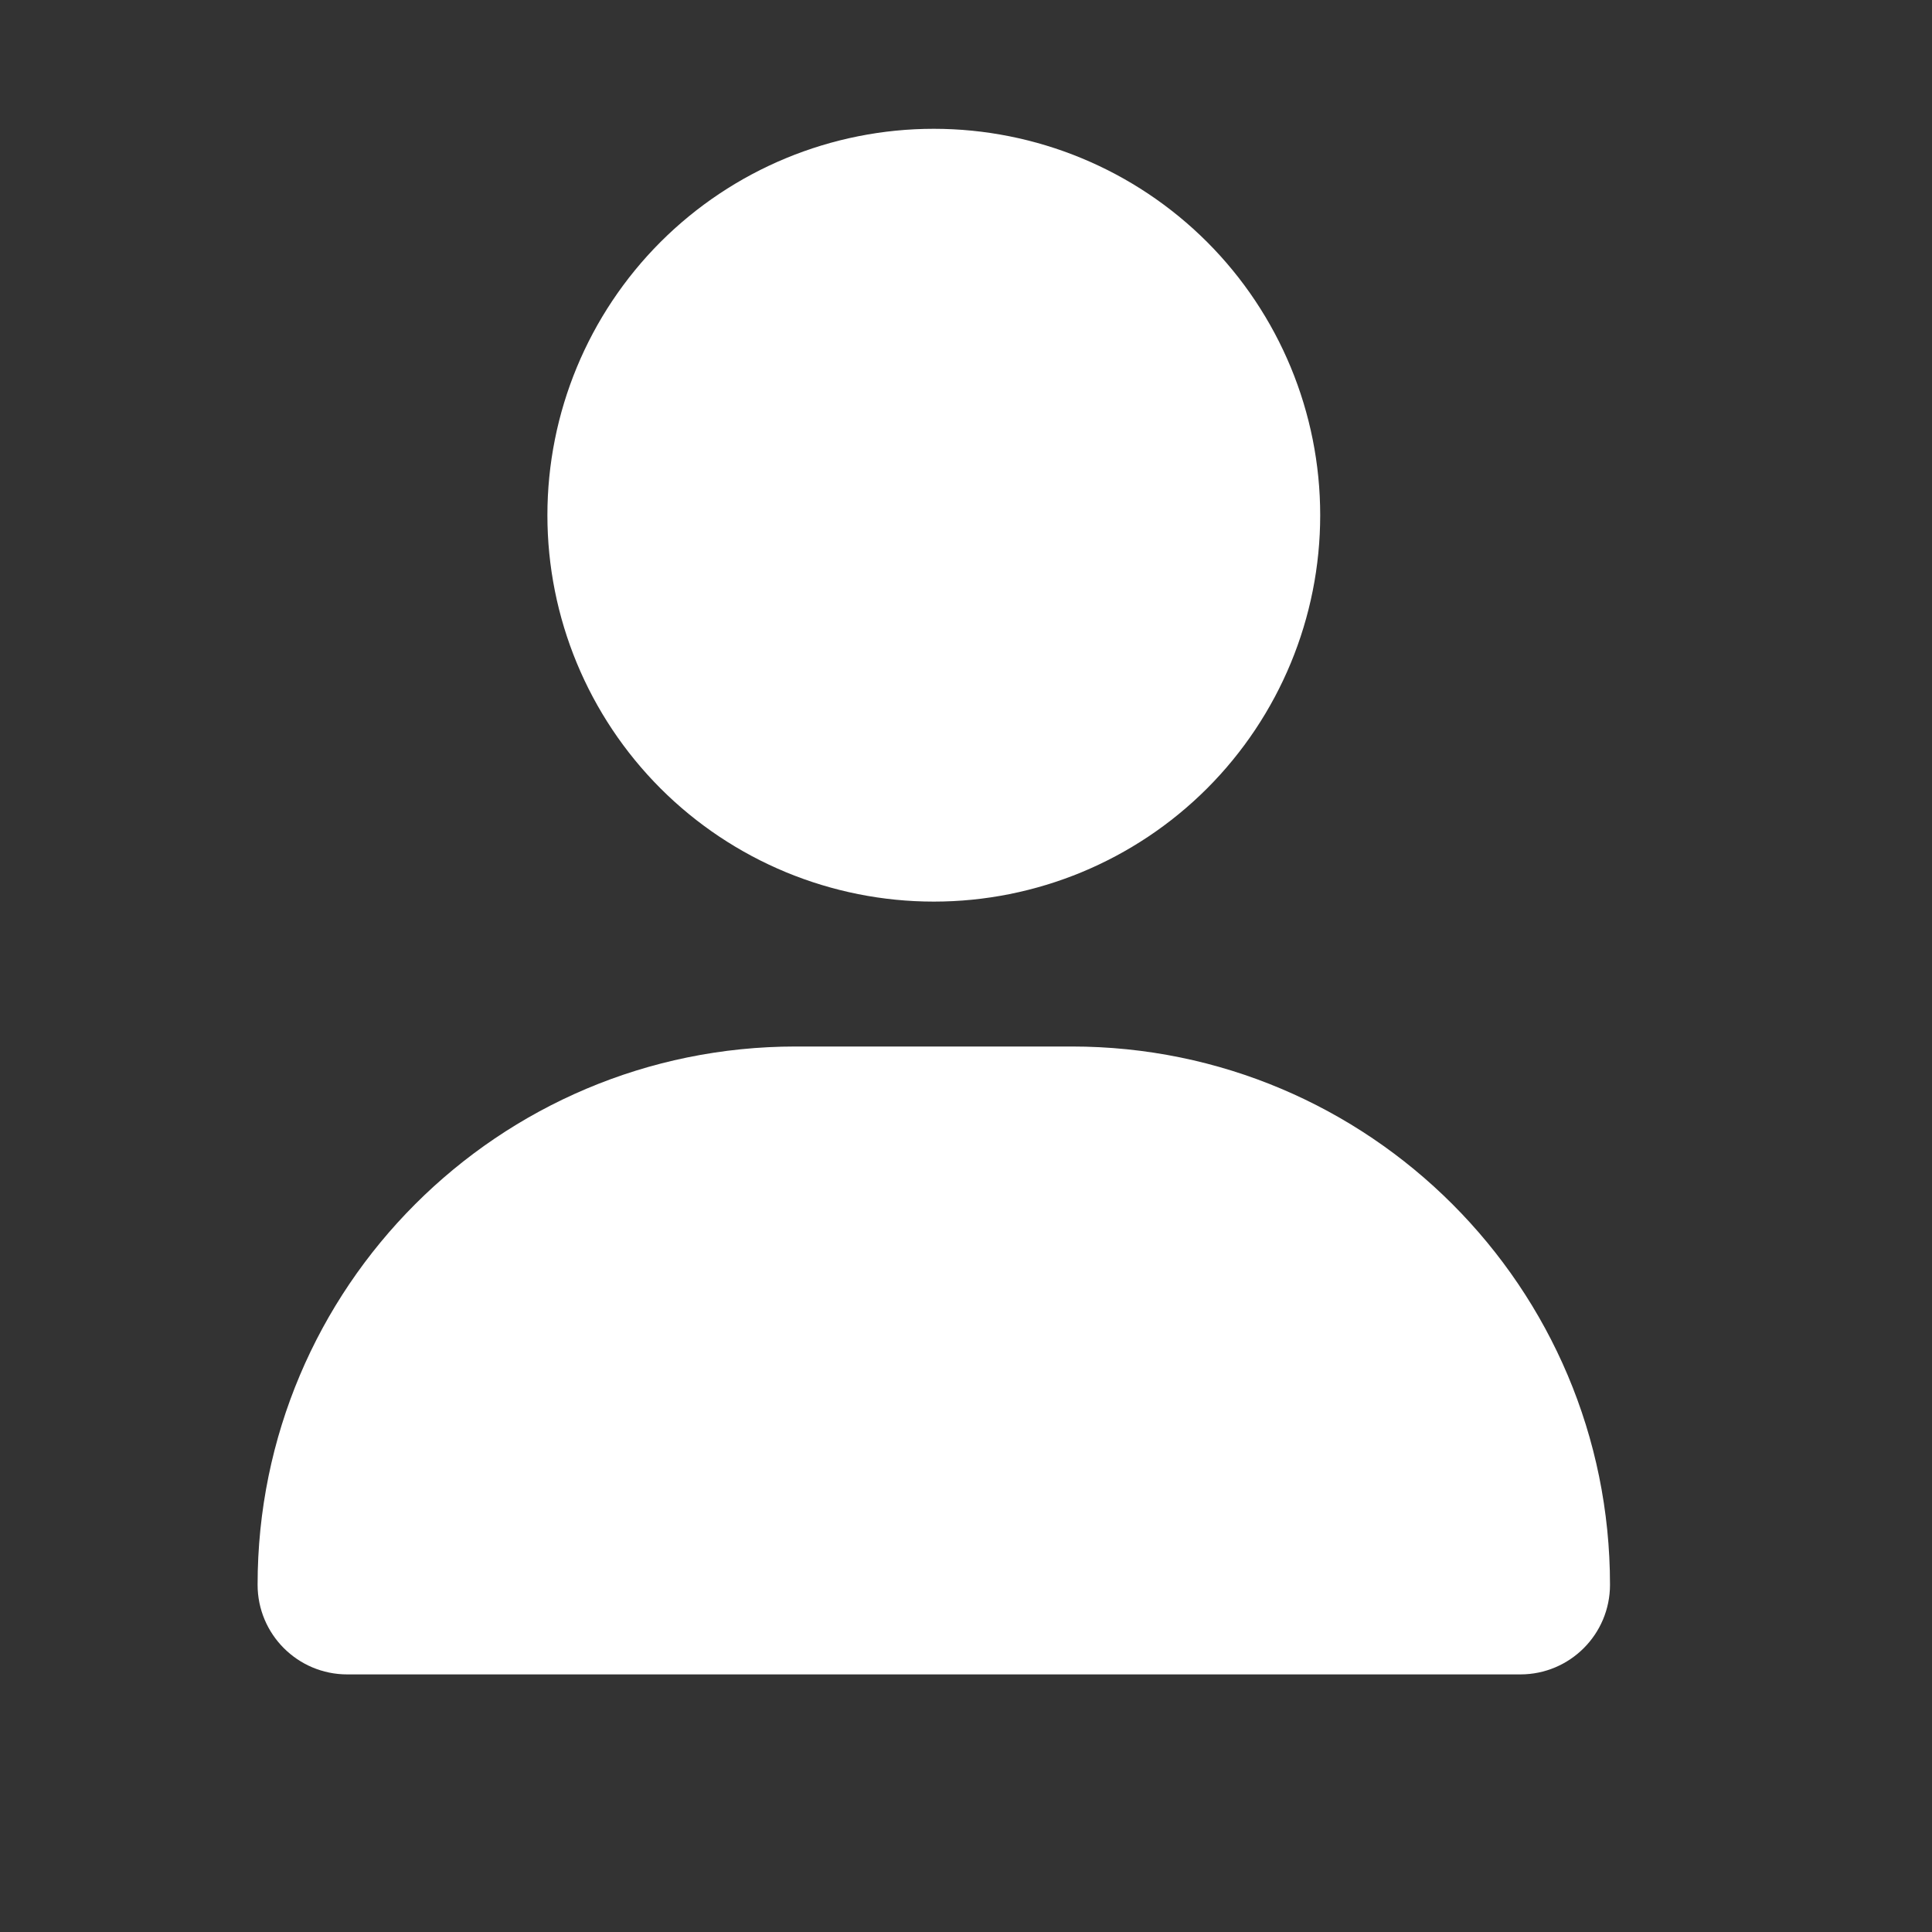 <svg width="30" height="30" viewBox="0 0 30 30" fill="none" xmlns="http://www.w3.org/2000/svg">
<rect x="0" y="0" width="30" height="30" fill="#333333" stroke="none"/>
<path d="M14.5 14C16.091 14 17.617 13.368 18.743 12.243C19.868 11.117 20.5 9.591 20.5 8C20.5 6.409 19.868 4.883 18.743 3.757C17.617 2.632 16.091 2 14.5 2C12.909 2 11.383 2.632 10.257 3.757C9.132 4.883 8.5 6.409 8.5 8C8.5 9.591 9.132 11.117 10.257 12.243C11.383 13.368 12.909 14 14.5 14ZM12.358 16.25C7.741 16.25 4 19.991 4 24.608C4 25.377 4.623 26 5.392 26H23.608C24.377 26 25 25.377 25 24.608C25 19.991 21.259 16.25 16.642 16.25H12.358Z" fill="white"/>
</svg>
